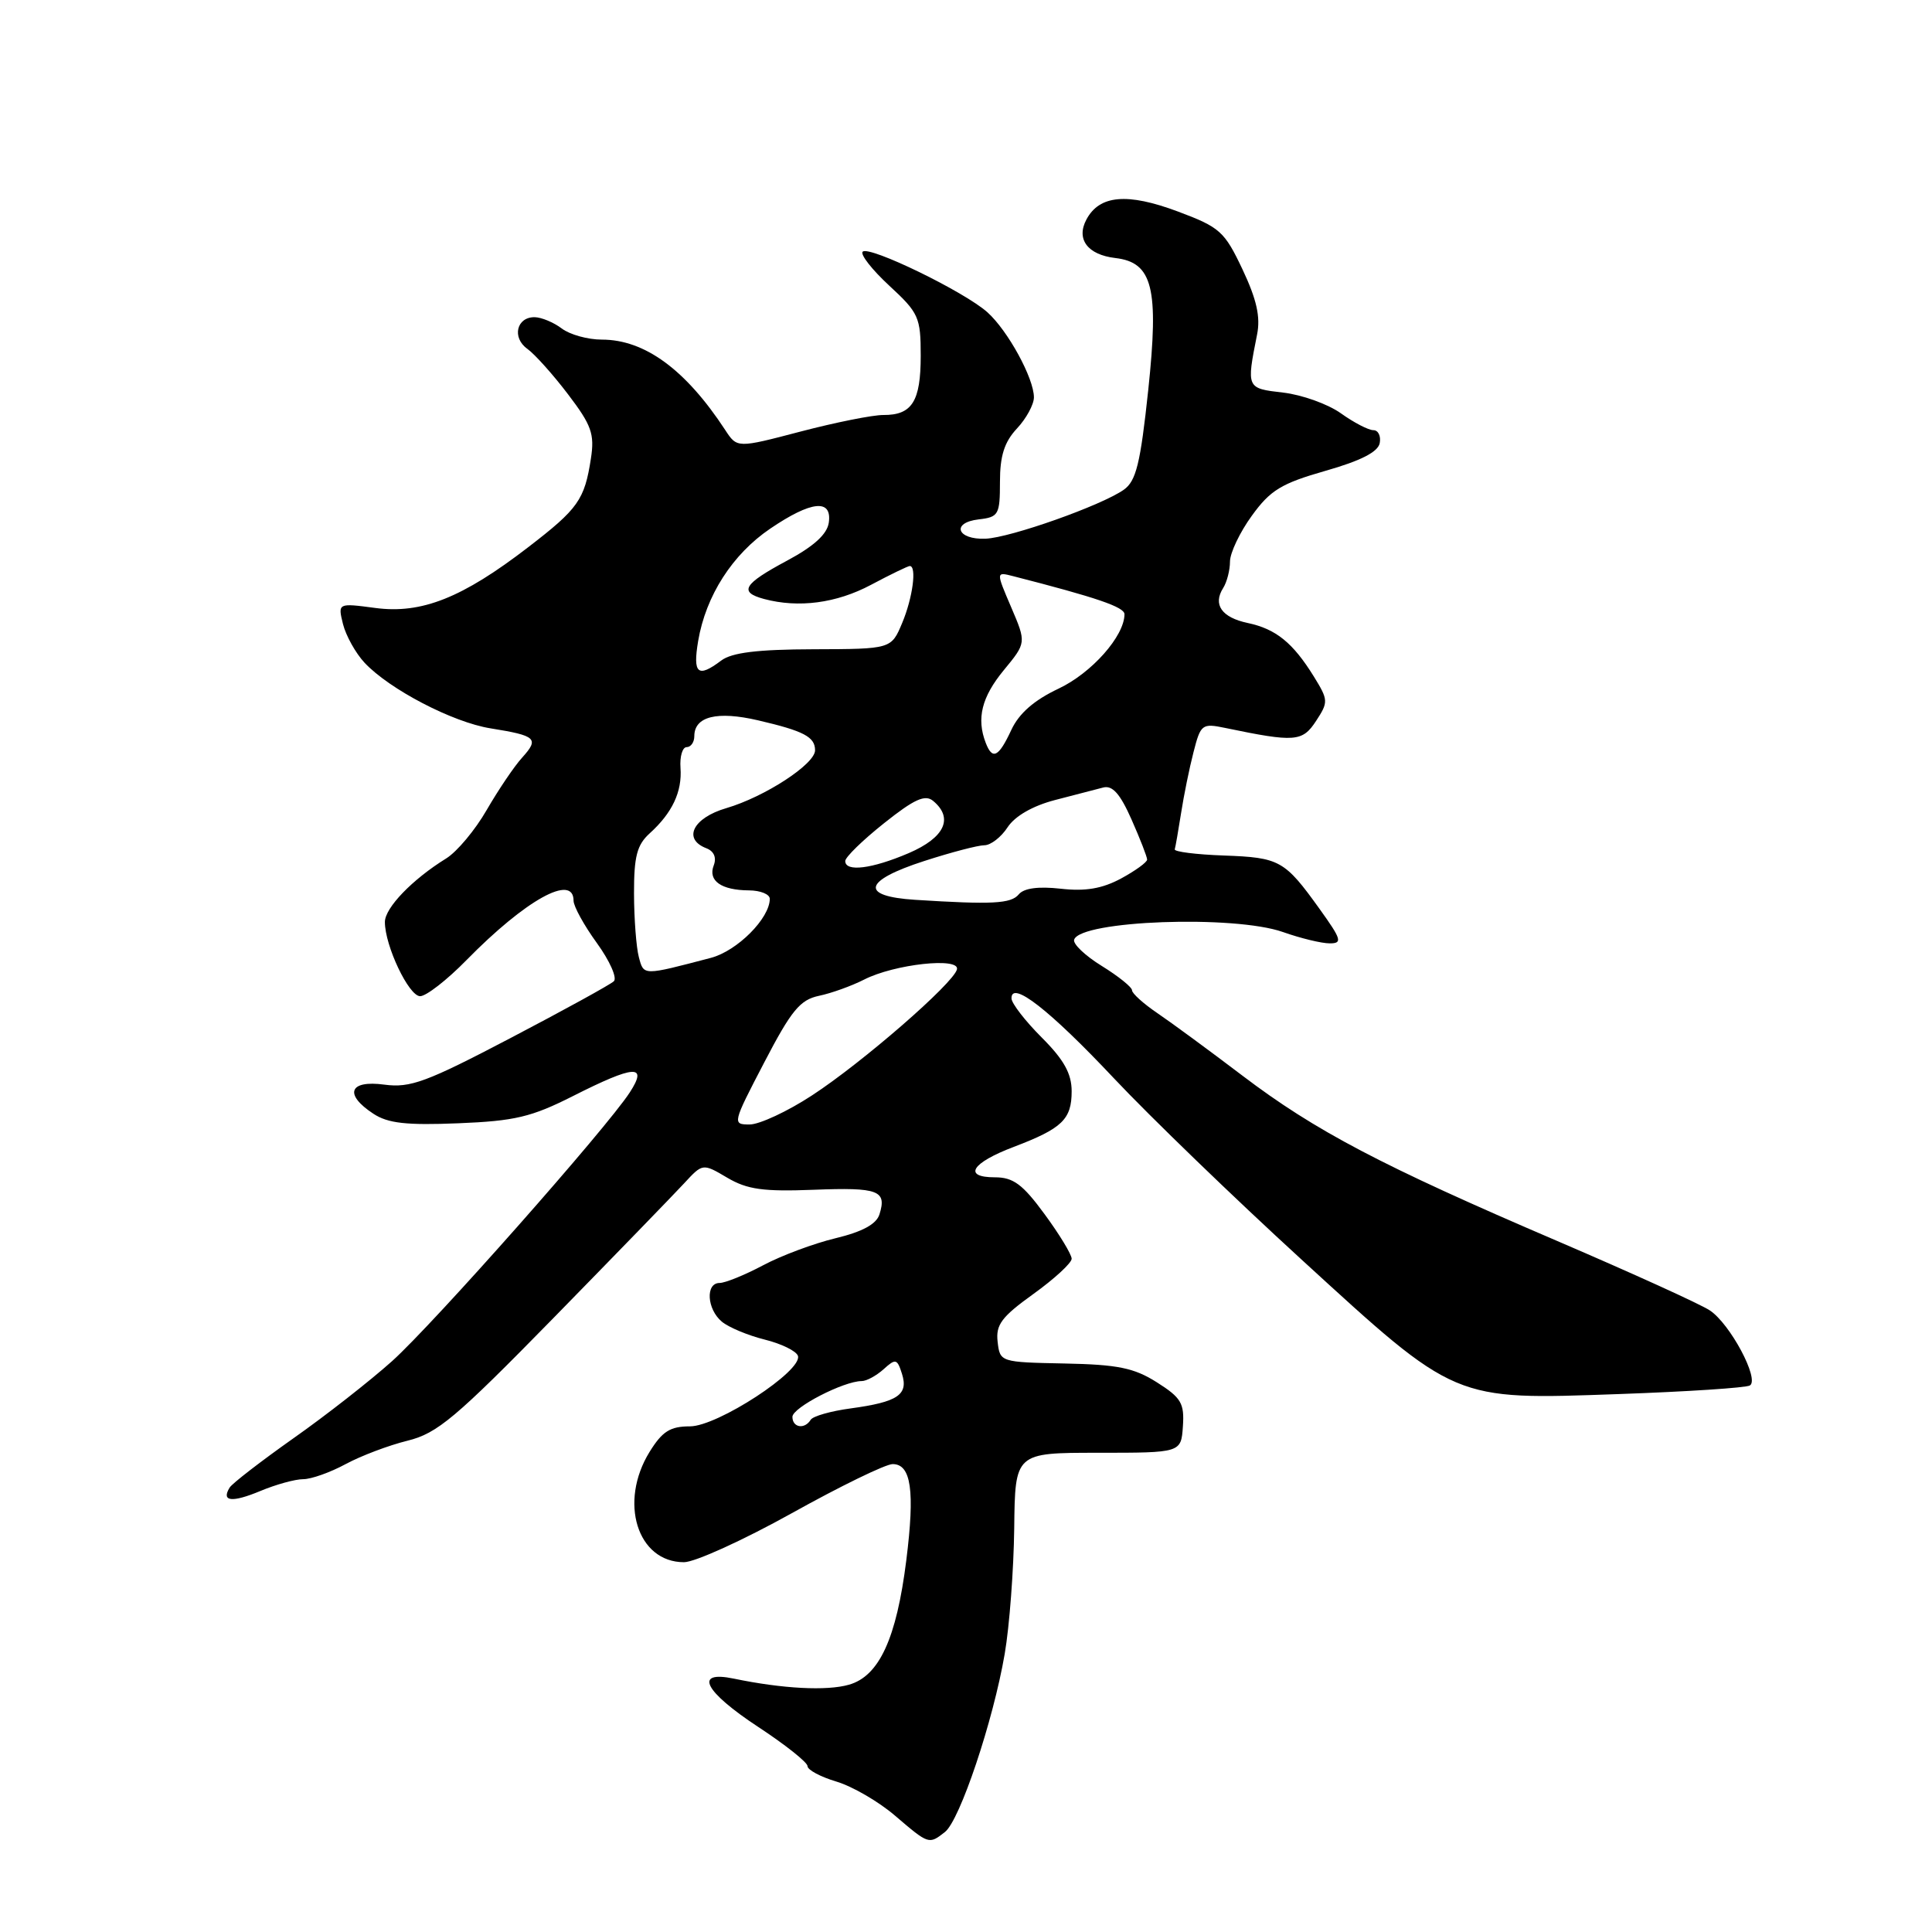 <?xml version="1.0" encoding="UTF-8" standalone="no"?>
<!DOCTYPE svg PUBLIC "-//W3C//DTD SVG 1.1//EN" "http://www.w3.org/Graphics/SVG/1.1/DTD/svg11.dtd" >
<svg xmlns="http://www.w3.org/2000/svg" xmlns:xlink="http://www.w3.org/1999/xlink" version="1.1" viewBox="0 0 256 256">
 <g >
 <path fill="currentColor"
d=" M 125.21 242.75 C 127.19 241.20 131.61 228.02 133.13 219.14 C 133.76 215.49 134.32 208.00 134.39 202.50 C 134.50 192.50 134.50 192.50 145.50 192.50 C 156.50 192.50 156.50 192.50 156.74 189.00 C 156.95 185.94 156.52 185.21 153.30 183.17 C 150.27 181.25 148.12 180.81 141.06 180.67 C 132.55 180.50 132.50 180.49 132.19 177.79 C 131.93 175.53 132.71 174.49 136.94 171.45 C 139.72 169.45 142.00 167.35 142.00 166.79 C 142.00 166.23 140.39 163.57 138.41 160.88 C 135.51 156.92 134.26 156.00 131.83 156.00 C 127.54 156.00 128.72 154.09 134.35 151.96 C 140.74 149.53 142.00 148.32 142.00 144.60 C 142.00 142.26 140.98 140.42 138.03 137.47 C 135.85 135.29 134.05 132.96 134.03 132.31 C 133.96 129.83 139.05 133.79 147.61 142.89 C 152.38 147.96 163.56 158.76 172.45 166.89 C 193.04 185.74 192.49 185.50 214.53 184.72 C 223.57 184.40 231.37 183.89 231.87 183.58 C 233.18 182.77 229.24 175.39 226.55 173.63 C 225.28 172.79 216.20 168.67 206.37 164.45 C 183.03 154.45 174.28 149.85 164.63 142.53 C 160.26 139.21 155.18 135.48 153.35 134.24 C 151.51 132.99 150.00 131.63 150.00 131.22 C 150.00 130.81 148.20 129.36 146.00 128.00 C 143.79 126.64 142.14 125.07 142.33 124.51 C 143.17 121.96 163.53 121.22 170.00 123.50 C 172.34 124.33 175.12 125.00 176.19 125.00 C 177.91 125.00 177.76 124.49 174.86 120.45 C 170.22 113.99 169.57 113.63 162.16 113.36 C 158.50 113.23 155.57 112.86 155.66 112.54 C 155.76 112.23 156.13 110.07 156.50 107.74 C 156.86 105.41 157.60 101.77 158.15 99.65 C 159.09 95.97 159.28 95.82 162.32 96.45 C 171.60 98.38 172.57 98.30 174.38 95.54 C 176.03 93.02 176.02 92.77 174.09 89.64 C 171.32 85.17 169.07 83.34 165.33 82.55 C 161.88 81.82 160.68 80.11 162.08 77.91 C 162.57 77.13 162.98 75.56 162.98 74.40 C 162.99 73.25 164.29 70.51 165.88 68.33 C 168.32 64.95 169.78 64.06 175.62 62.39 C 180.30 61.06 182.59 59.89 182.82 58.72 C 183.00 57.77 182.62 57.00 181.98 57.00 C 181.33 57.00 179.40 56.00 177.68 54.77 C 175.96 53.54 172.51 52.31 170.02 52.02 C 165.15 51.46 165.15 51.46 166.57 44.32 C 167.04 42.00 166.51 39.66 164.64 35.70 C 162.25 30.65 161.65 30.11 156.06 28.02 C 149.37 25.52 145.69 25.84 143.96 29.08 C 142.56 31.69 144.11 33.76 147.79 34.19 C 152.74 34.77 153.58 38.17 152.15 51.66 C 151.11 61.44 150.54 63.74 148.91 64.89 C 145.95 66.98 133.91 71.24 130.60 71.38 C 126.80 71.54 125.99 69.25 129.69 68.82 C 132.32 68.52 132.50 68.20 132.50 63.85 C 132.50 60.40 133.08 58.57 134.75 56.78 C 135.99 55.46 137.00 53.59 137.00 52.65 C 137.00 50.13 133.56 43.83 130.85 41.39 C 127.82 38.66 115.16 32.51 114.31 33.35 C 113.96 33.71 115.54 35.73 117.83 37.85 C 121.74 41.46 122.00 42.03 122.00 47.15 C 122.00 53.19 120.85 55.01 117.05 54.99 C 115.65 54.98 110.71 55.97 106.09 57.18 C 97.67 59.39 97.67 59.39 96.09 56.97 C 90.84 48.96 85.43 45.00 79.74 45.00 C 77.89 45.00 75.51 44.34 74.44 43.53 C 73.37 42.72 71.76 42.05 70.86 42.03 C 68.45 41.99 67.80 44.74 69.87 46.22 C 70.86 46.93 73.29 49.64 75.27 52.25 C 78.38 56.33 78.80 57.51 78.30 60.75 C 77.46 66.22 76.62 67.41 70.00 72.50 C 61.26 79.23 55.86 81.37 49.74 80.56 C 44.76 79.90 44.76 79.90 45.45 82.70 C 45.84 84.24 47.12 86.54 48.30 87.81 C 51.60 91.34 59.99 95.71 65.00 96.51 C 71.05 97.48 71.47 97.86 69.21 100.36 C 68.14 101.53 66.03 104.67 64.50 107.31 C 62.98 109.96 60.56 112.86 59.12 113.75 C 54.65 116.51 51.00 120.29 51.00 122.17 C 51.00 125.33 54.17 132.00 55.67 132.00 C 56.47 132.00 59.24 129.85 61.81 127.22 C 69.65 119.23 76.00 115.71 76.00 119.35 C 76.00 120.09 77.39 122.62 79.09 124.96 C 80.79 127.31 81.80 129.58 81.34 130.02 C 80.88 130.46 74.73 133.84 67.68 137.53 C 56.50 143.39 54.37 144.18 50.93 143.72 C 46.27 143.09 45.54 145.00 49.48 147.58 C 51.41 148.85 53.87 149.12 60.73 148.84 C 68.22 148.54 70.43 148.01 75.91 145.24 C 84.09 141.10 85.89 140.99 83.45 144.75 C 80.37 149.50 57.45 175.41 51.96 180.35 C 49.07 182.94 43.19 187.55 38.88 190.58 C 34.58 193.62 30.78 196.55 30.43 197.11 C 29.28 198.98 30.74 199.13 34.51 197.56 C 36.57 196.70 39.11 196.00 40.17 196.00 C 41.24 196.00 43.77 195.10 45.80 194.00 C 47.84 192.90 51.52 191.51 54.00 190.90 C 57.94 189.93 60.35 187.91 73.33 174.65 C 81.48 166.32 89.27 158.29 90.63 156.82 C 93.11 154.13 93.11 154.13 96.36 156.05 C 99.02 157.62 101.14 157.91 107.85 157.65 C 116.42 157.32 117.53 157.74 116.53 160.92 C 116.12 162.21 114.26 163.22 110.72 164.07 C 107.85 164.76 103.53 166.37 101.11 167.66 C 98.68 168.95 96.09 170.00 95.35 170.00 C 93.46 170.00 93.66 173.47 95.65 175.13 C 96.55 175.88 99.11 176.95 101.32 177.50 C 103.54 178.05 105.52 179.02 105.73 179.66 C 106.37 181.63 95.08 189.00 91.42 189.00 C 88.80 189.00 87.76 189.66 86.08 192.37 C 81.96 199.03 84.44 207.00 90.63 207.00 C 92.08 207.00 98.51 204.07 104.93 200.50 C 111.34 196.93 117.35 194.00 118.28 194.00 C 120.74 194.00 121.24 197.55 120.09 206.74 C 118.79 217.10 116.50 222.09 112.50 223.23 C 109.56 224.08 103.69 223.77 97.25 222.43 C 91.87 221.31 93.29 224.11 100.50 228.85 C 104.08 231.20 107.00 233.53 107.00 234.02 C 107.00 234.52 108.72 235.44 110.83 236.07 C 112.94 236.70 116.42 238.72 118.58 240.57 C 123.08 244.42 123.08 244.42 125.21 242.75 Z  M 105.00 187.74 C 105.00 186.51 111.81 183.00 114.18 183.00 C 114.82 183.00 116.12 182.29 117.08 181.43 C 118.68 179.98 118.88 180.03 119.52 182.05 C 120.39 184.81 118.97 185.77 112.73 186.62 C 110.10 186.97 107.71 187.65 107.42 188.13 C 106.61 189.44 105.00 189.17 105.00 187.74 Z  M 101.26 140.79 C 104.86 133.87 106.01 132.48 108.52 131.95 C 110.16 131.61 112.85 130.64 114.50 129.80 C 118.51 127.75 127.21 126.80 126.80 128.45 C 126.34 130.30 114.25 140.81 107.59 145.15 C 104.35 147.27 100.63 149.00 99.33 149.00 C 97.02 149.00 97.05 148.87 101.26 140.79 Z  M 84.65 126.82 C 84.31 125.55 84.02 121.76 84.01 118.40 C 84.00 113.48 84.40 111.95 86.09 110.42 C 89.08 107.71 90.40 104.91 90.17 101.75 C 90.06 100.24 90.43 99.00 90.98 99.00 C 91.54 99.00 92.00 98.35 92.00 97.55 C 92.00 94.93 95.01 94.18 100.46 95.45 C 106.51 96.86 108.00 97.64 108.00 99.42 C 108.00 101.25 101.33 105.59 96.25 107.08 C 91.82 108.37 90.42 111.18 93.60 112.40 C 94.61 112.79 94.97 113.64 94.57 114.68 C 93.79 116.70 95.57 117.96 99.25 117.98 C 100.76 117.99 102.00 118.49 102.00 119.10 C 102.00 121.68 97.69 126.00 94.20 126.92 C 85.13 129.30 85.31 129.30 84.65 126.82 Z  M 121.25 119.23 C 113.90 118.76 114.38 116.70 122.46 114.09 C 126.01 112.94 129.60 112.00 130.44 112.00 C 131.27 112.00 132.66 110.93 133.51 109.62 C 134.49 108.13 136.84 106.78 139.79 106.01 C 142.38 105.34 145.26 104.59 146.18 104.35 C 147.41 104.03 148.43 105.19 149.93 108.58 C 151.07 111.15 152.00 113.54 152.00 113.90 C 152.00 114.25 150.44 115.38 148.54 116.41 C 146.04 117.75 143.83 118.13 140.56 117.76 C 137.59 117.43 135.68 117.68 134.99 118.51 C 133.96 119.75 131.48 119.88 121.25 119.23 Z  M 112.00 114.09 C 112.00 113.58 114.31 111.33 117.14 109.08 C 121.14 105.89 122.58 105.24 123.64 106.12 C 126.39 108.40 125.18 110.99 120.42 113.04 C 115.52 115.14 112.00 115.57 112.00 114.09 Z  M 130.61 98.42 C 129.37 95.20 130.08 92.36 133.00 88.81 C 136.00 85.17 136.00 85.17 133.99 80.47 C 131.97 75.76 131.97 75.76 134.23 76.34 C 145.36 79.19 149.00 80.44 149.00 81.39 C 148.99 84.29 144.65 89.18 140.26 91.25 C 137.02 92.78 135.02 94.53 134.00 96.73 C 132.32 100.34 131.50 100.75 130.61 98.42 Z  M 92.51 84.93 C 93.53 78.93 97.05 73.44 102.07 70.04 C 107.51 66.35 110.27 66.07 109.82 69.25 C 109.60 70.79 107.84 72.39 104.25 74.31 C 98.48 77.40 97.86 78.46 101.25 79.37 C 105.82 80.59 110.83 79.93 115.40 77.50 C 117.99 76.12 120.31 75.00 120.55 75.00 C 121.50 75.00 120.94 79.22 119.55 82.53 C 118.10 86.00 118.10 86.00 107.80 86.03 C 100.33 86.05 96.97 86.47 95.56 87.53 C 92.46 89.87 91.78 89.28 92.51 84.93 Z "/>
</g>
</svg>